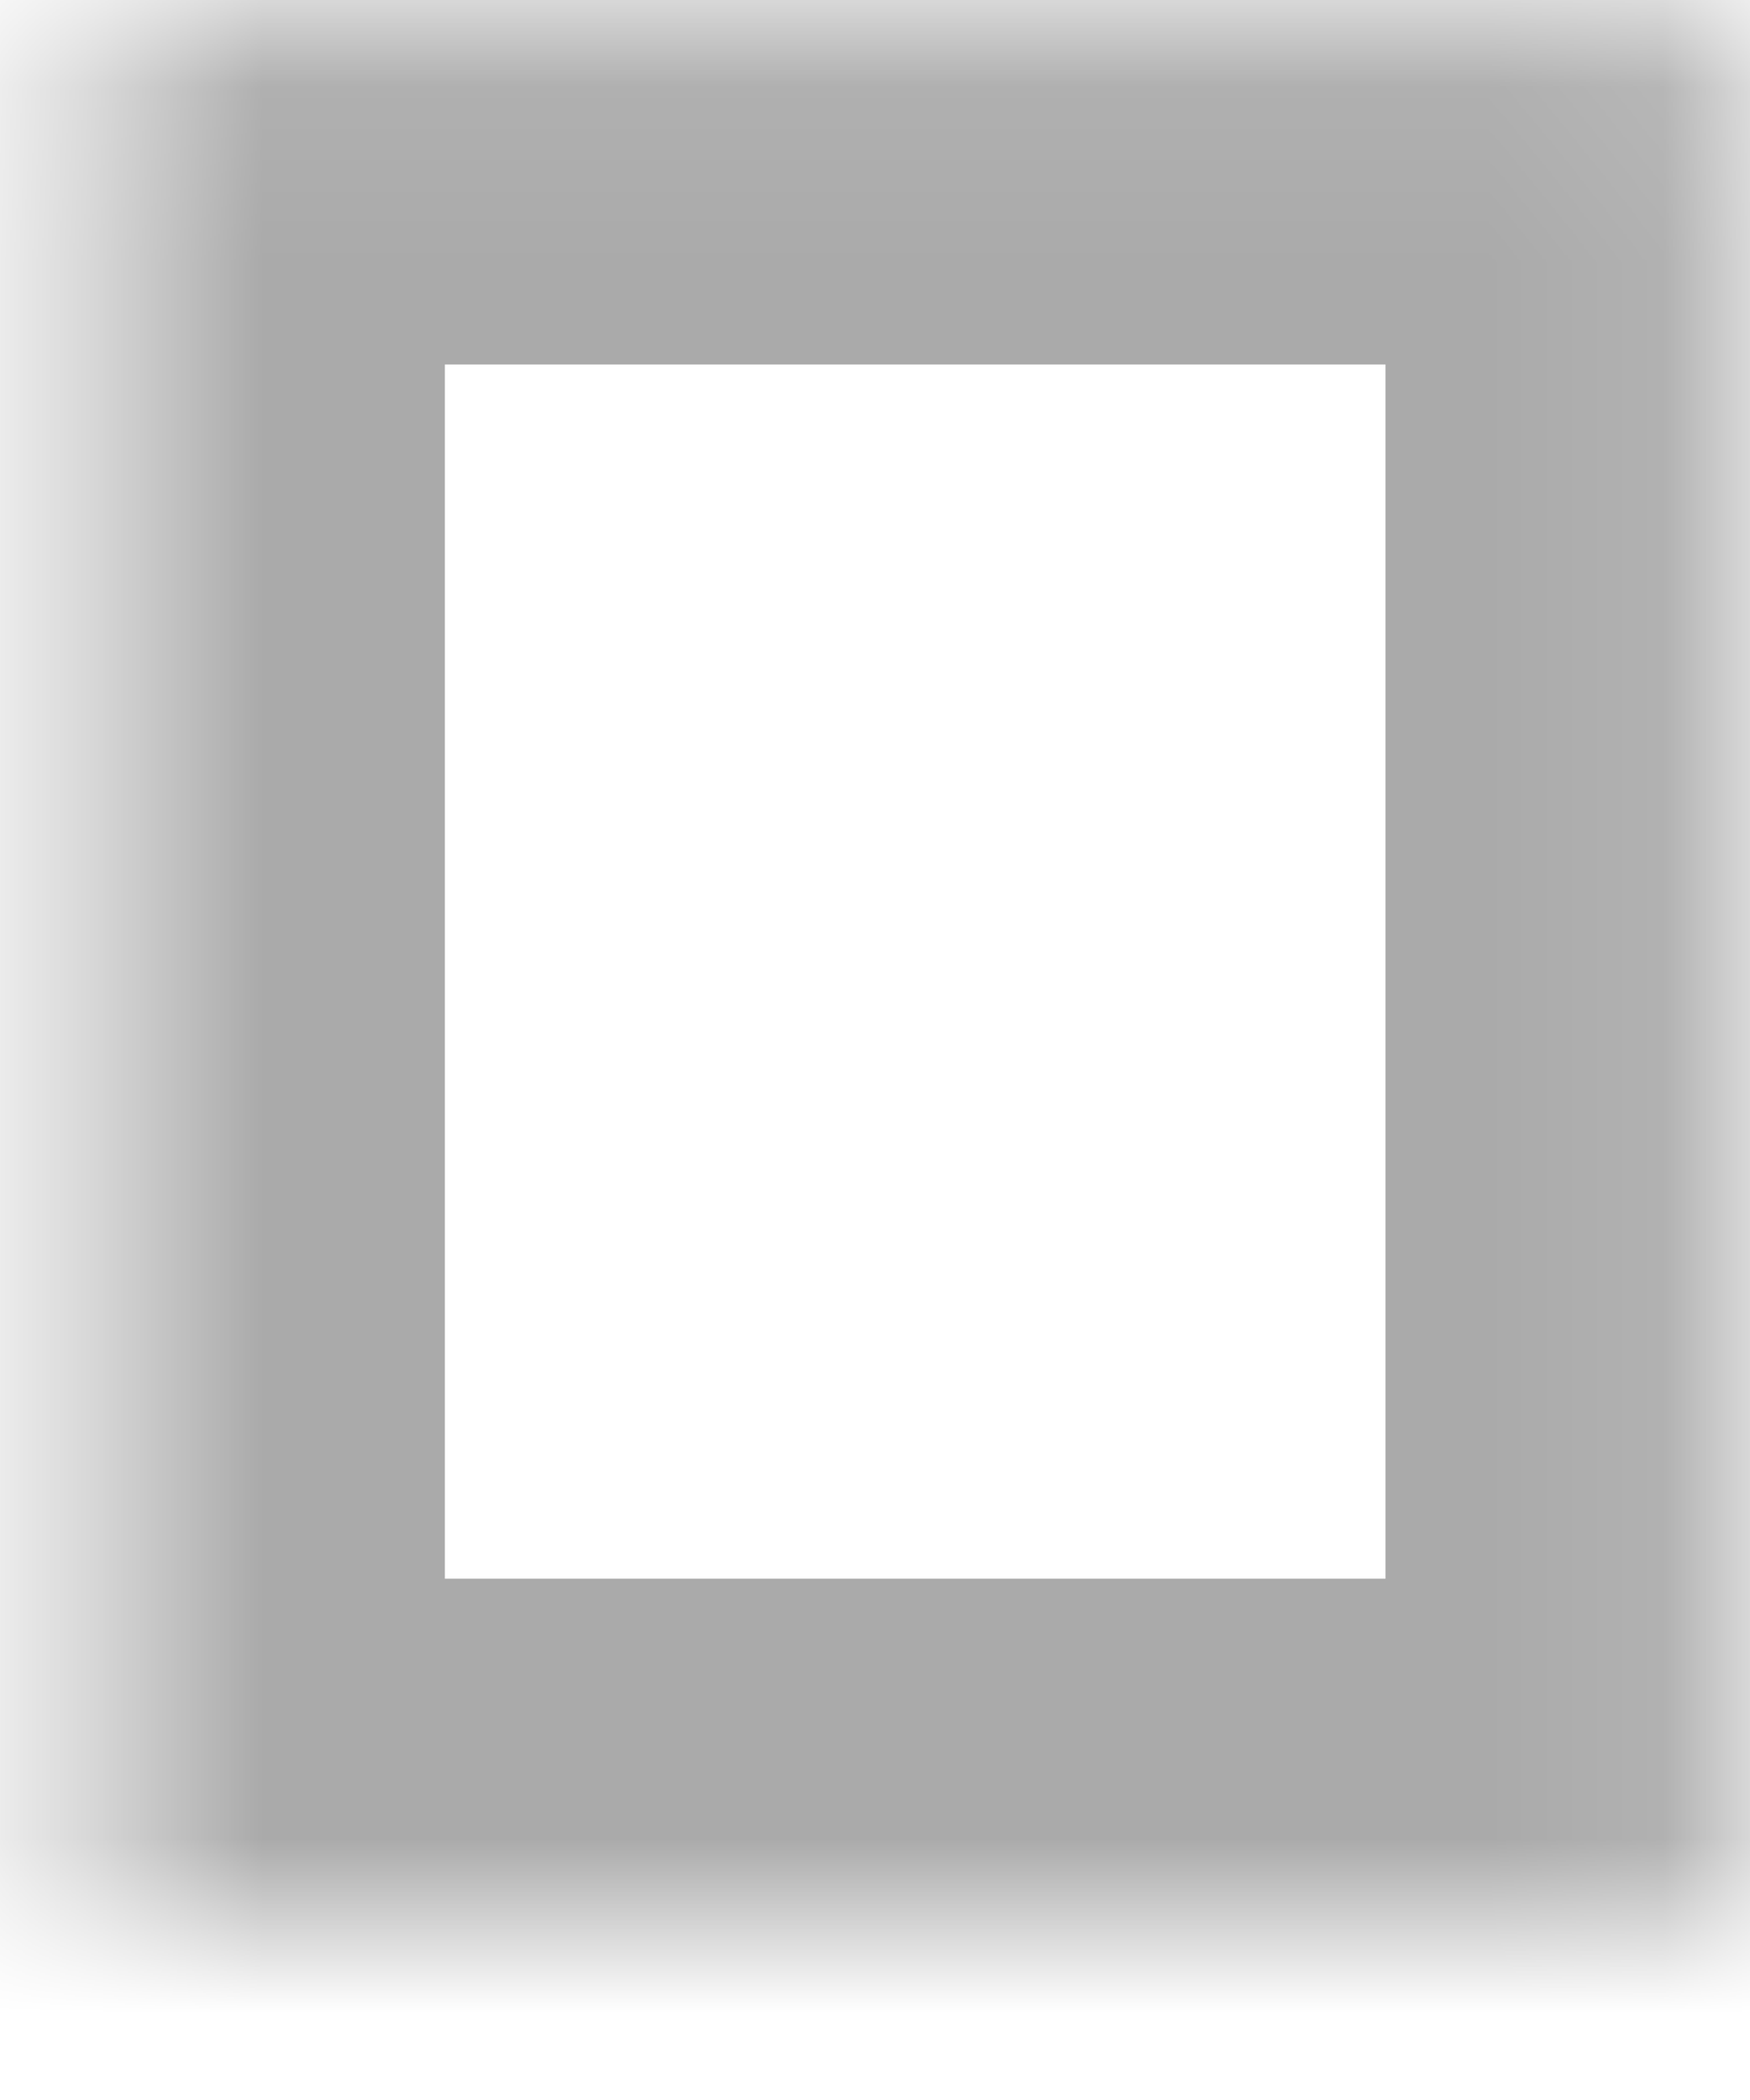 ﻿<?xml version="1.0" encoding="utf-8"?>
<svg version="1.1" xmlns:xlink="http://www.w3.org/1999/xlink" width="10px" height="12px" xmlns="http://www.w3.org/2000/svg">
  <defs>
    <mask fill="white" id="clip315">
      <path d="M 9.917 11.021  C 9.917 11.021  9.917 0.083  9.917 0.083  C 9.917 0.083  0.542 0.083  0.542 0.083  C 0.542 0.083  0.542 11.021  0.542 11.021  C 0.542 11.021  9.917 11.021  9.917 11.021  Z " fill-rule="evenodd" />
    </mask>
  </defs>
  <g transform="matrix(1 0 0 1 -521 -711 )">
    <path d="M 9.917 11.021  C 9.917 11.021  9.917 0.083  9.917 0.083  C 9.917 0.083  0.542 0.083  0.542 0.083  C 0.542 0.083  0.542 11.021  0.542 11.021  C 0.542 11.021  9.917 11.021  9.917 11.021  Z " fill-rule="nonzero" fill="#ffffff" stroke="none" fill-opacity="0" transform="matrix(1 0 0 1 521 711 )" />
    <path d="M 9.917 11.021  C 9.917 11.021  9.917 0.083  9.917 0.083  C 9.917 0.083  0.542 0.083  0.542 0.083  C 0.542 0.083  0.542 11.021  0.542 11.021  C 0.542 11.021  9.917 11.021  9.917 11.021  Z " stroke-width="4" stroke="#aaaaaa" fill="none" transform="matrix(1 0 0 1 521 711 )" mask="url(#clip315)" />
  </g>
</svg>